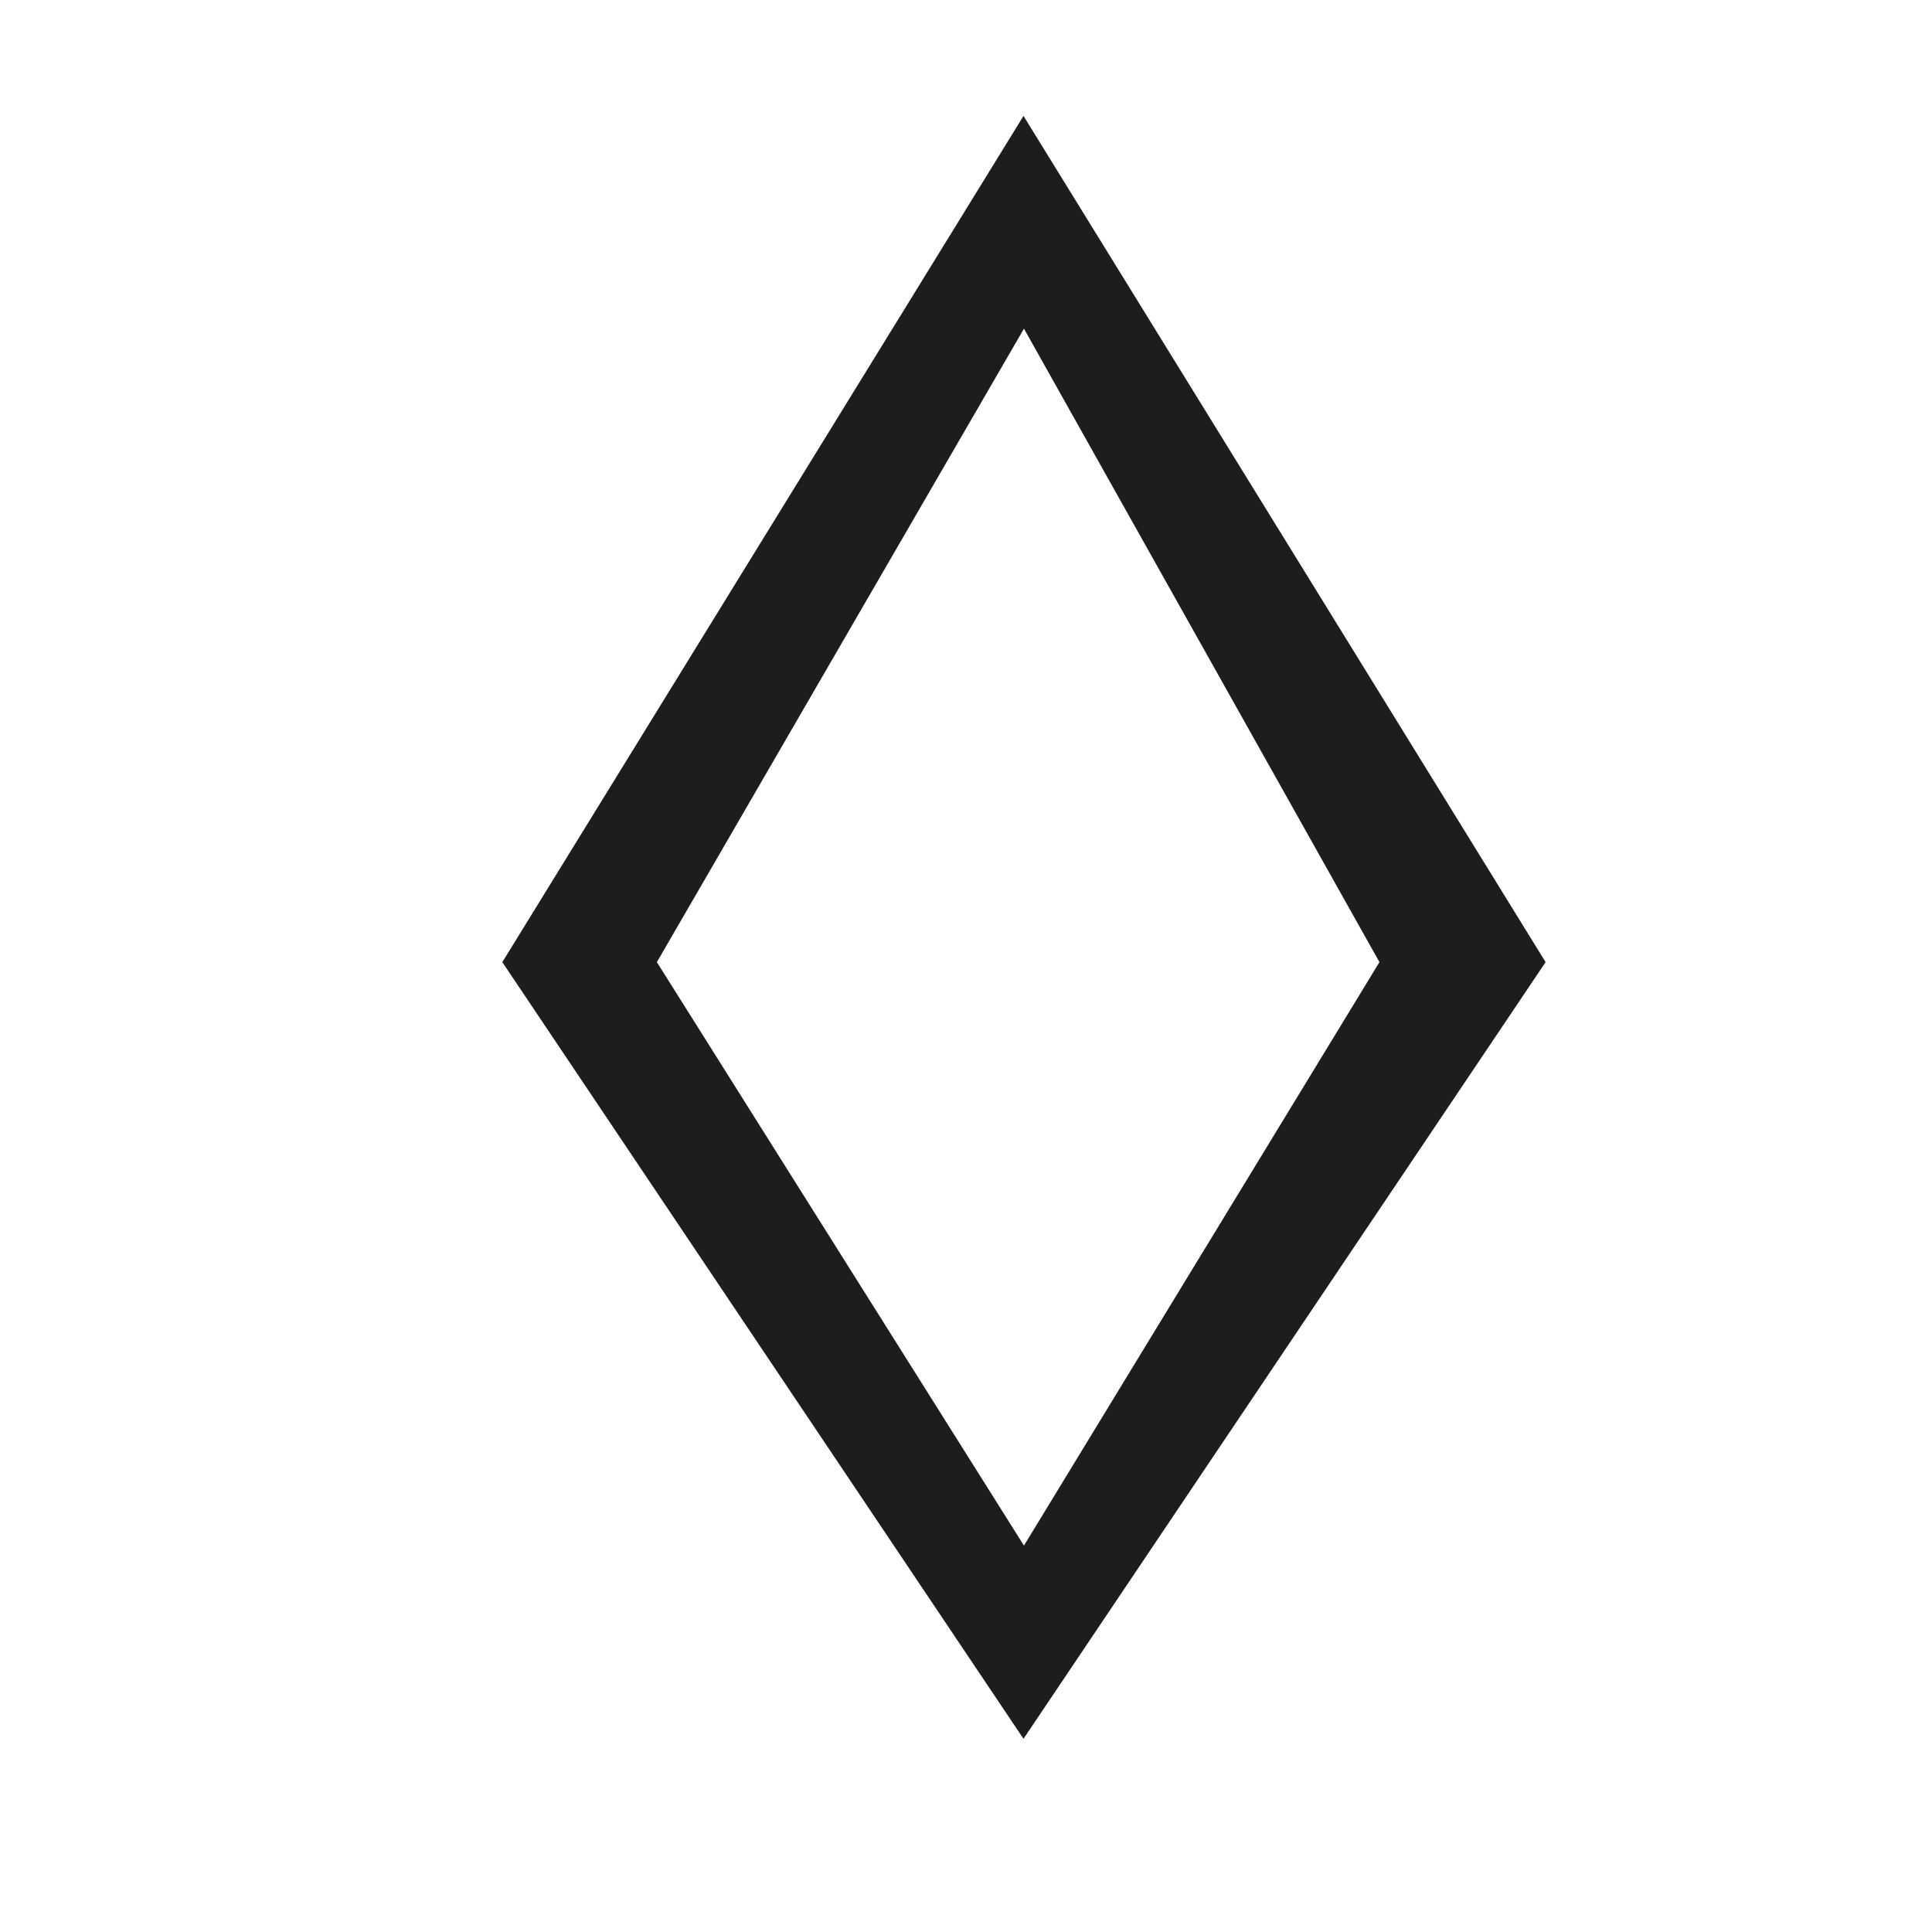 <svg xmlns="http://www.w3.org/2000/svg" width="1000" height="1000" viewBox="0 0 1000 1000"><defs><style>.a{fill:#1d1d1b;}</style></defs><path class="a" d="M800,498,529.76,900,260,498,529.76,60Zm-86,0L530,170.11,340,498,530,800Z"/></svg>
